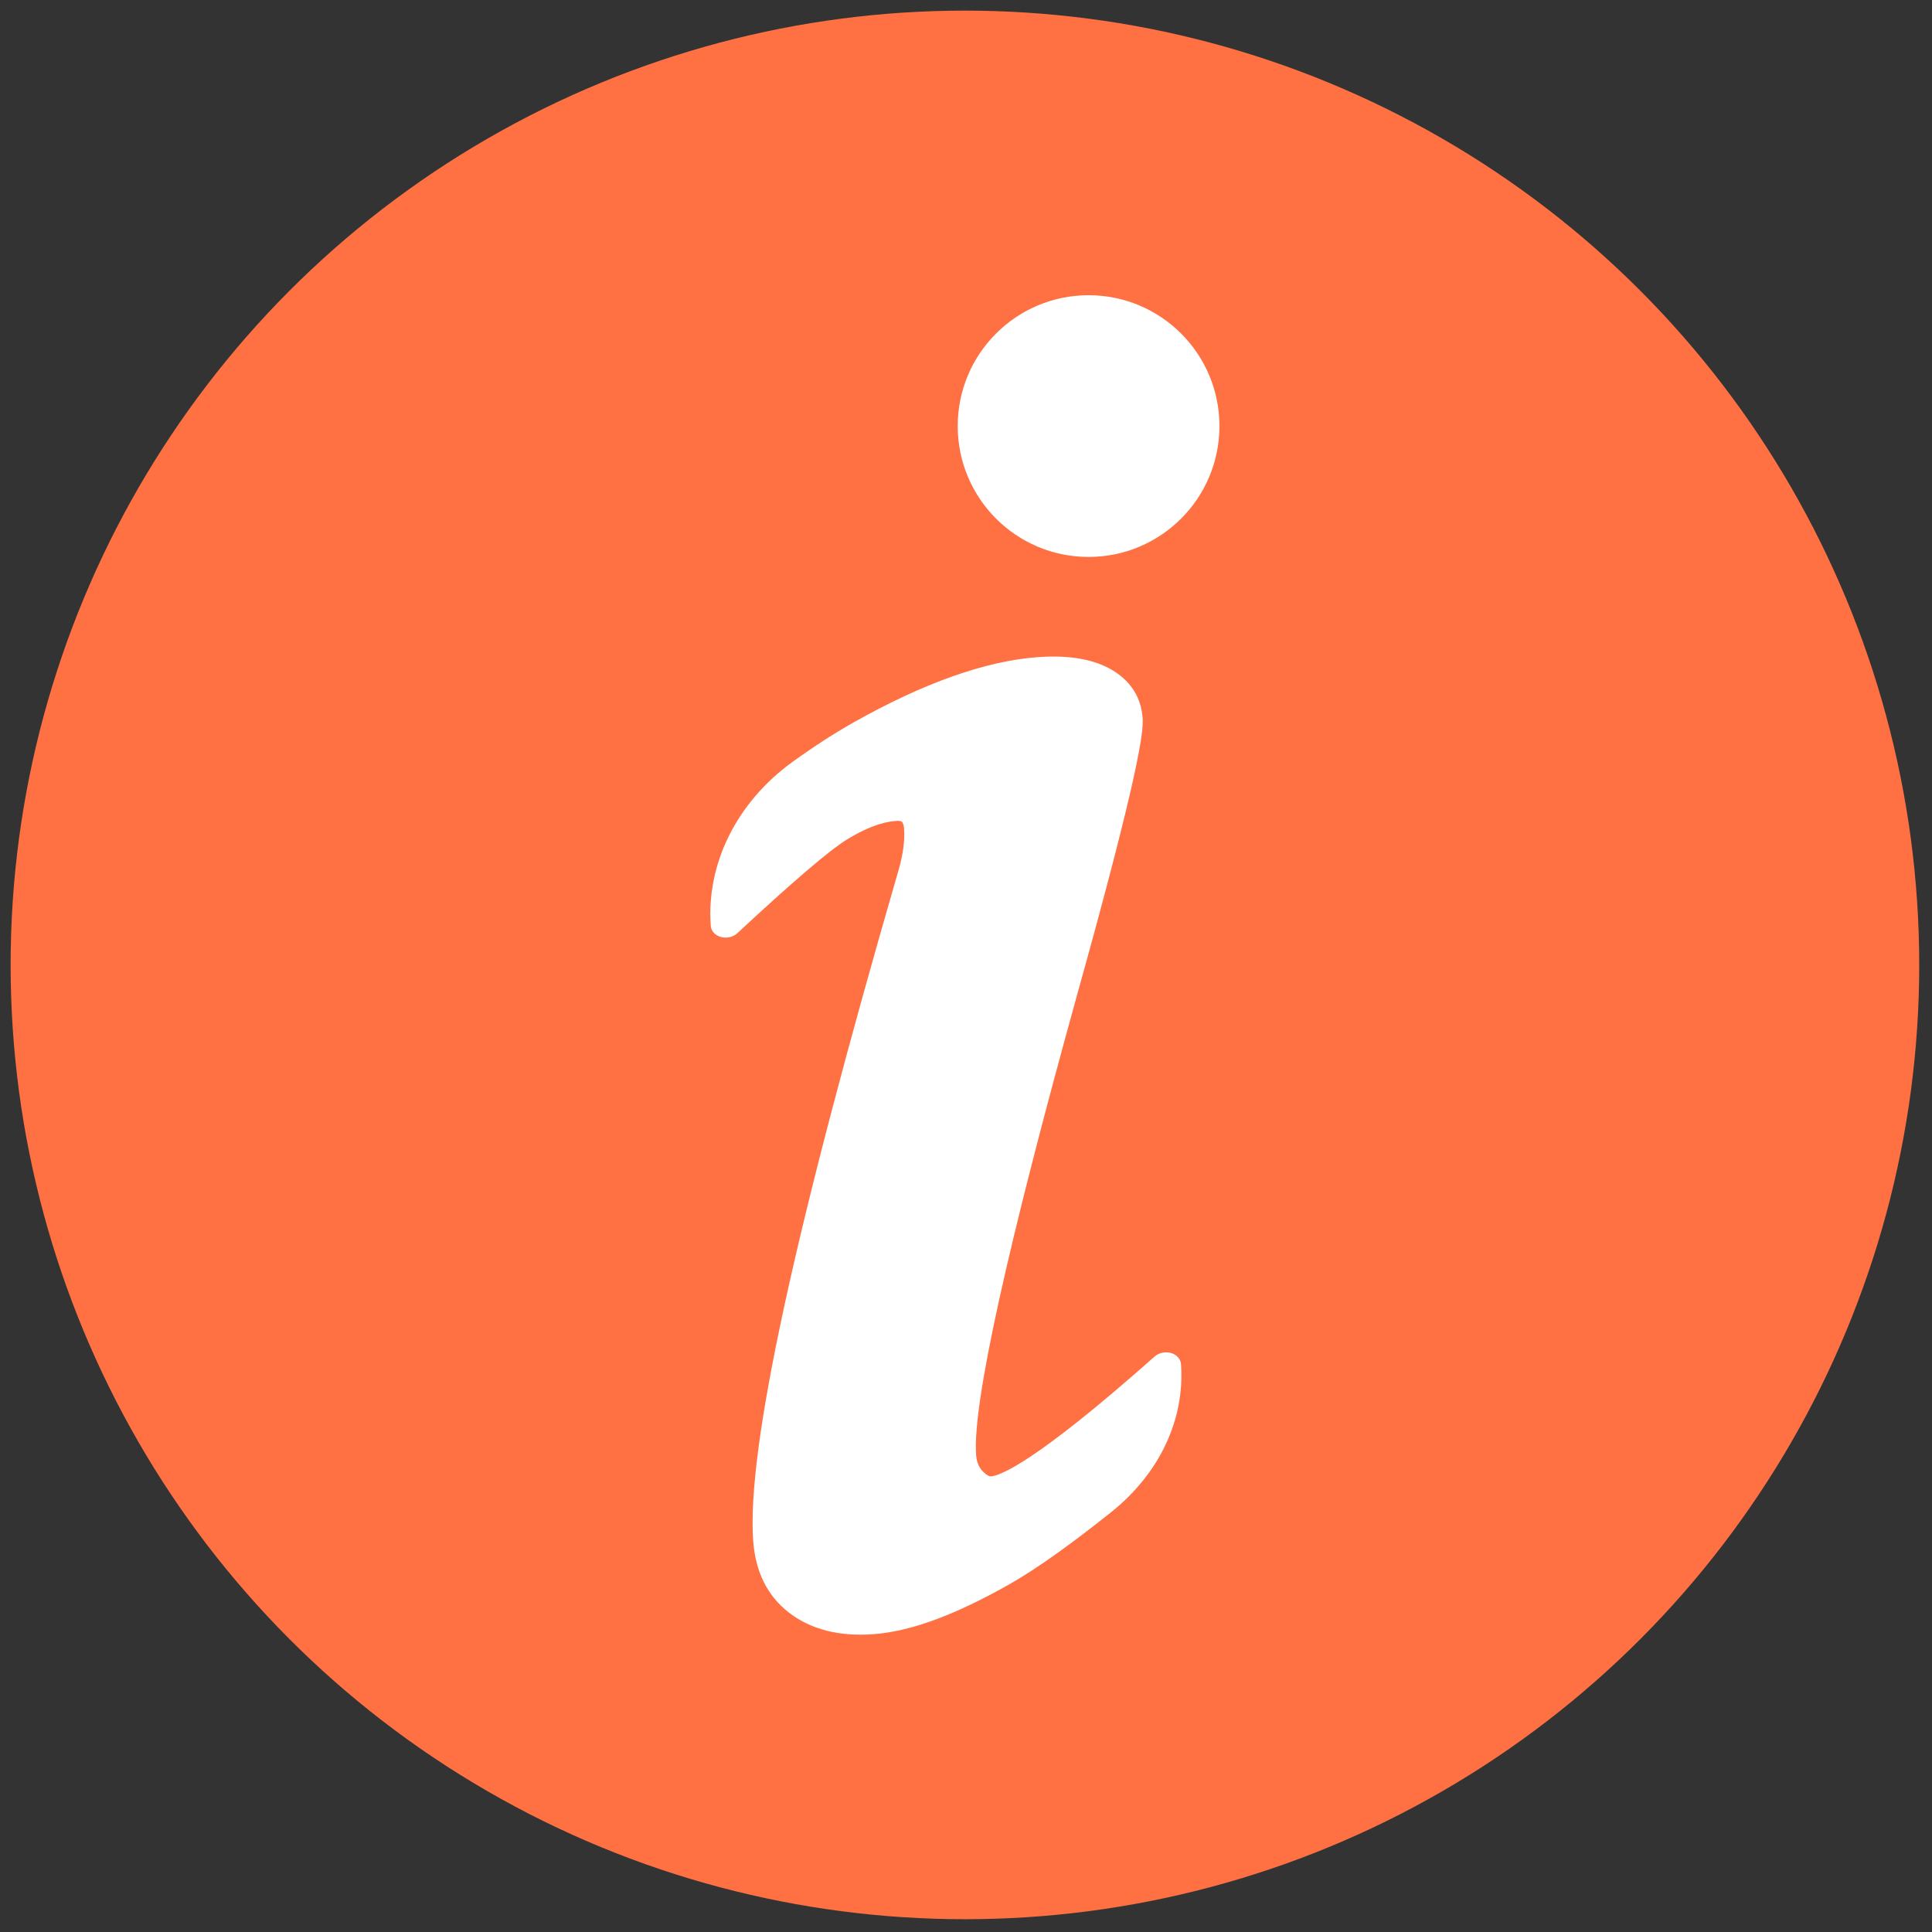 <svg xmlns="http://www.w3.org/2000/svg" xmlns:xlink="http://www.w3.org/1999/xlink" version="1.1" width="256" height="256" viewBox="0 0 256 256" xml:space="preserve">

    <rect x="0" y="0" width="256" height="256" fill="#333333" stroke="none"/>

    <defs></defs>
    <g style="stroke: none; stroke-width: 0; stroke-dasharray: none; stroke-linecap: butt; stroke-linejoin: miter; stroke-miterlimit: 10; fill: none; fill-rule: nonzero; opacity: 1;" transform="translate(1.407 1.407) scale(2.81 2.81)">
      <!-- Change the color of this circle by updating the fill -->
      <circle cx="45" cy="45" r="45" style="stroke: none; stroke-width: 1; stroke-dasharray: none; stroke-linecap: butt; stroke-linejoin: miter; stroke-miterlimit: 10; fill: #ff7043; fill-rule: nonzero; opacity: 1;" transform=" matrix(1 0 0 1 0 0)" />
      <path d="M 54.717 63.299 c -0.264 -0.074 -0.566 -0.011 -0.769 0.164 c -5.643 5.009 -7.288 5.625 -7.734 5.657 c -0.056 0.004 -0.18 -0.048 -0.344 -0.211 c -0.206 -0.201 -0.317 -0.465 -0.342 -0.807 c -0.172 -2.383 1.447 -9.741 4.812 -21.87 c 2.826 -10.143 3.089 -12.2 3.041 -12.863 c -0.071 -0.99 -0.563 -1.759 -1.46 -2.287 c -0.854 -0.501 -2.025 -0.701 -3.477 -0.596 c -2.448 0.177 -5.362 1.206 -8.661 3.06 c -0.943 0.531 -1.926 1.166 -2.92 1.886 c -2.622 1.9 -4.06 4.79 -3.848 7.729 c 0.017 0.241 0.206 0.446 0.478 0.522 c 0.273 0.075 0.578 0.005 0.773 -0.177 c 2.602 -2.419 4.335 -3.902 5.153 -4.409 c 0.873 -0.54 1.651 -0.837 2.315 -0.885 c 0.245 -0.018 0.368 -0.027 0.397 0.38 c 0.039 0.541 -0.047 1.188 -0.255 1.919 c -4.927 16.991 -7.17 27.343 -6.86 31.647 c 0.106 1.463 0.672 2.6 1.684 3.382 c 1.024 0.793 2.363 1.137 3.976 1.02 c 1.757 -0.127 3.866 -0.902 6.446 -2.369 c 1.241 -0.706 2.849 -1.847 4.78 -3.391 c 2.277 -1.822 3.475 -4.366 3.287 -6.98 C 55.171 63.581 54.987 63.377 54.717 63.299 z" style="stroke: none; stroke-width: 1; stroke-dasharray: none; stroke-linecap: butt; stroke-linejoin: miter; stroke-miterlimit: 10; fill: #ffffff; fill-rule: nonzero; opacity: 1;" transform=" matrix(1 0 0 1 0 0)" stroke-linecap="round" />
      <circle cx="50.831" cy="19.591" r="6.171" style="stroke: none; stroke-width: 1; stroke-dasharray: none; stroke-linecap: butt; stroke-linejoin: miter; stroke-miterlimit: 10; fill: #ffffff; fill-rule: nonzero; opacity: 1;" transform="  matrix(1 0 0 1 0 0)" />
    </g>
</svg>
